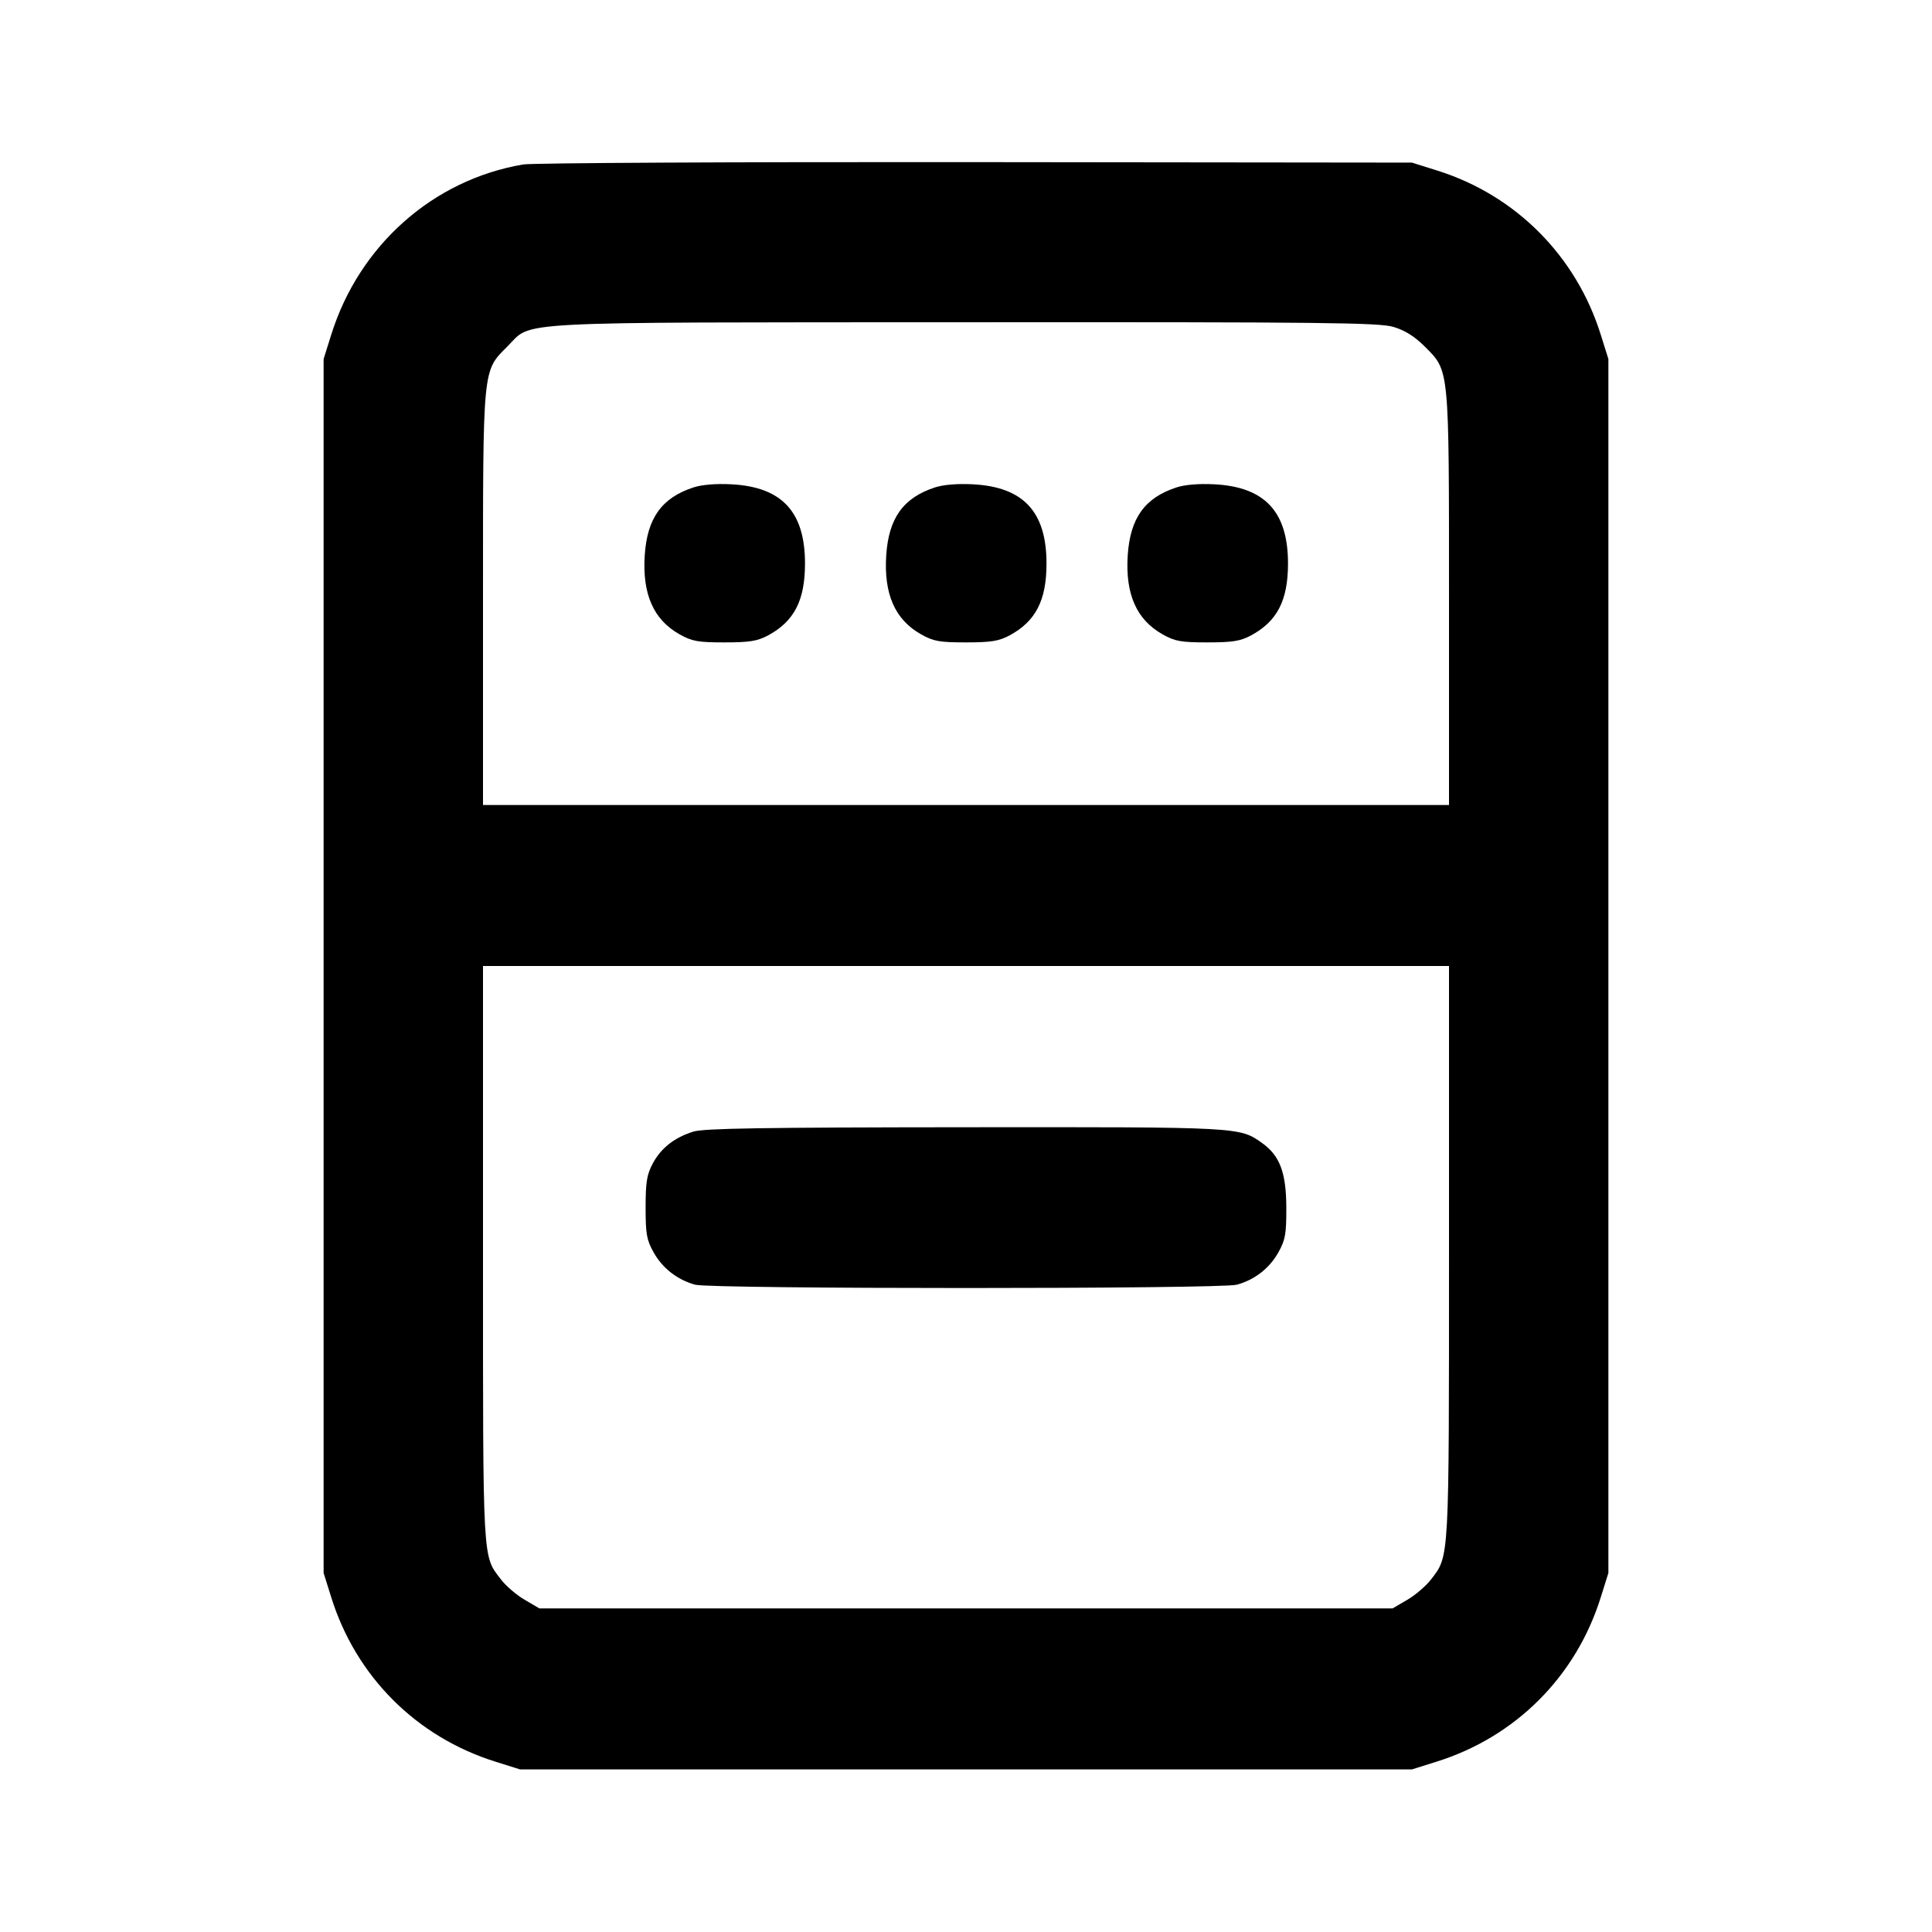 <svg xmlns="http://www.w3.org/2000/svg" width="24" height="24" viewBox="0 0 24 24" fill="none" stroke="currentColor" stroke-width="2" stroke-linecap="round" stroke-linejoin="round" class="icon icon-tabler icons-tabler-outline icon-tabler-cooker"><path d="M6.499 2.043 C 5.379 2.233,4.461 3.048,4.114 4.160 L 4.020 4.460 4.020 12.000 L 4.020 19.540 4.114 19.840 C 4.422 20.827,5.173 21.578,6.160 21.886 L 6.460 21.980 12.000 21.980 L 17.540 21.980 17.840 21.886 C 18.827 21.578,19.578 20.827,19.886 19.840 L 19.980 19.540 19.980 12.000 L 19.980 4.460 19.886 4.160 C 19.581 3.182,18.832 2.428,17.861 2.121 L 17.540 2.020 12.120 2.014 C 9.139 2.011,6.609 2.024,6.499 2.043 M17.310 4.061 C 17.452 4.103,17.571 4.178,17.697 4.303 C 18.007 4.614,18.000 4.538,18.000 7.447 L 18.000 10.000 12.000 10.000 L 6.000 10.000 6.000 7.447 C 6.000 4.538,5.993 4.614,6.304 4.303 C 6.621 3.985,6.234 4.006,11.983 4.003 C 16.458 4.000,17.131 4.008,17.310 4.061 M8.614 6.055 C 8.220 6.184,8.039 6.437,8.009 6.900 C 7.978 7.381,8.119 7.699,8.442 7.880 C 8.597 7.967,8.669 7.980,9.000 7.980 C 9.312 7.980,9.408 7.964,9.540 7.894 C 9.866 7.718,10.000 7.459,10.000 7.000 C 10.000 6.357,9.713 6.048,9.083 6.016 C 8.893 6.006,8.718 6.021,8.614 6.055 M11.614 6.055 C 11.220 6.184,11.039 6.437,11.009 6.900 C 10.978 7.381,11.119 7.699,11.442 7.880 C 11.597 7.967,11.669 7.980,12.000 7.980 C 12.312 7.980,12.408 7.964,12.540 7.894 C 12.866 7.718,13.000 7.459,13.000 7.000 C 13.000 6.357,12.713 6.048,12.083 6.016 C 11.893 6.006,11.718 6.021,11.614 6.055 M14.614 6.055 C 14.220 6.184,14.039 6.437,14.009 6.900 C 13.978 7.381,14.119 7.699,14.442 7.880 C 14.597 7.967,14.669 7.980,15.000 7.980 C 15.312 7.980,15.408 7.964,15.540 7.894 C 15.866 7.718,16.000 7.459,16.000 7.000 C 16.000 6.357,15.713 6.048,15.083 6.016 C 14.893 6.006,14.718 6.021,14.614 6.055 M18.000 15.554 C 18.000 19.410,18.005 19.322,17.779 19.618 C 17.718 19.698,17.585 19.813,17.484 19.872 L 17.300 19.980 12.000 19.980 L 6.700 19.980 6.516 19.872 C 6.415 19.813,6.284 19.700,6.225 19.623 C 5.992 19.317,6.000 19.464,6.000 15.575 L 6.000 12.000 12.000 12.000 L 18.000 12.000 18.000 15.554 M8.614 14.057 C 8.377 14.131,8.212 14.261,8.109 14.453 C 8.035 14.592,8.020 14.684,8.020 15.000 C 8.020 15.331,8.033 15.403,8.120 15.558 C 8.230 15.755,8.414 15.898,8.635 15.959 C 8.832 16.014,15.168 16.014,15.365 15.959 C 15.586 15.898,15.770 15.755,15.880 15.558 C 15.967 15.402,15.980 15.332,15.979 15.000 C 15.978 14.567,15.898 14.355,15.678 14.199 C 15.398 13.999,15.411 14.000,11.984 14.003 C 9.472 14.005,8.744 14.017,8.614 14.057 " stroke="none" fill="black" fill-rule="evenodd"></path></svg>